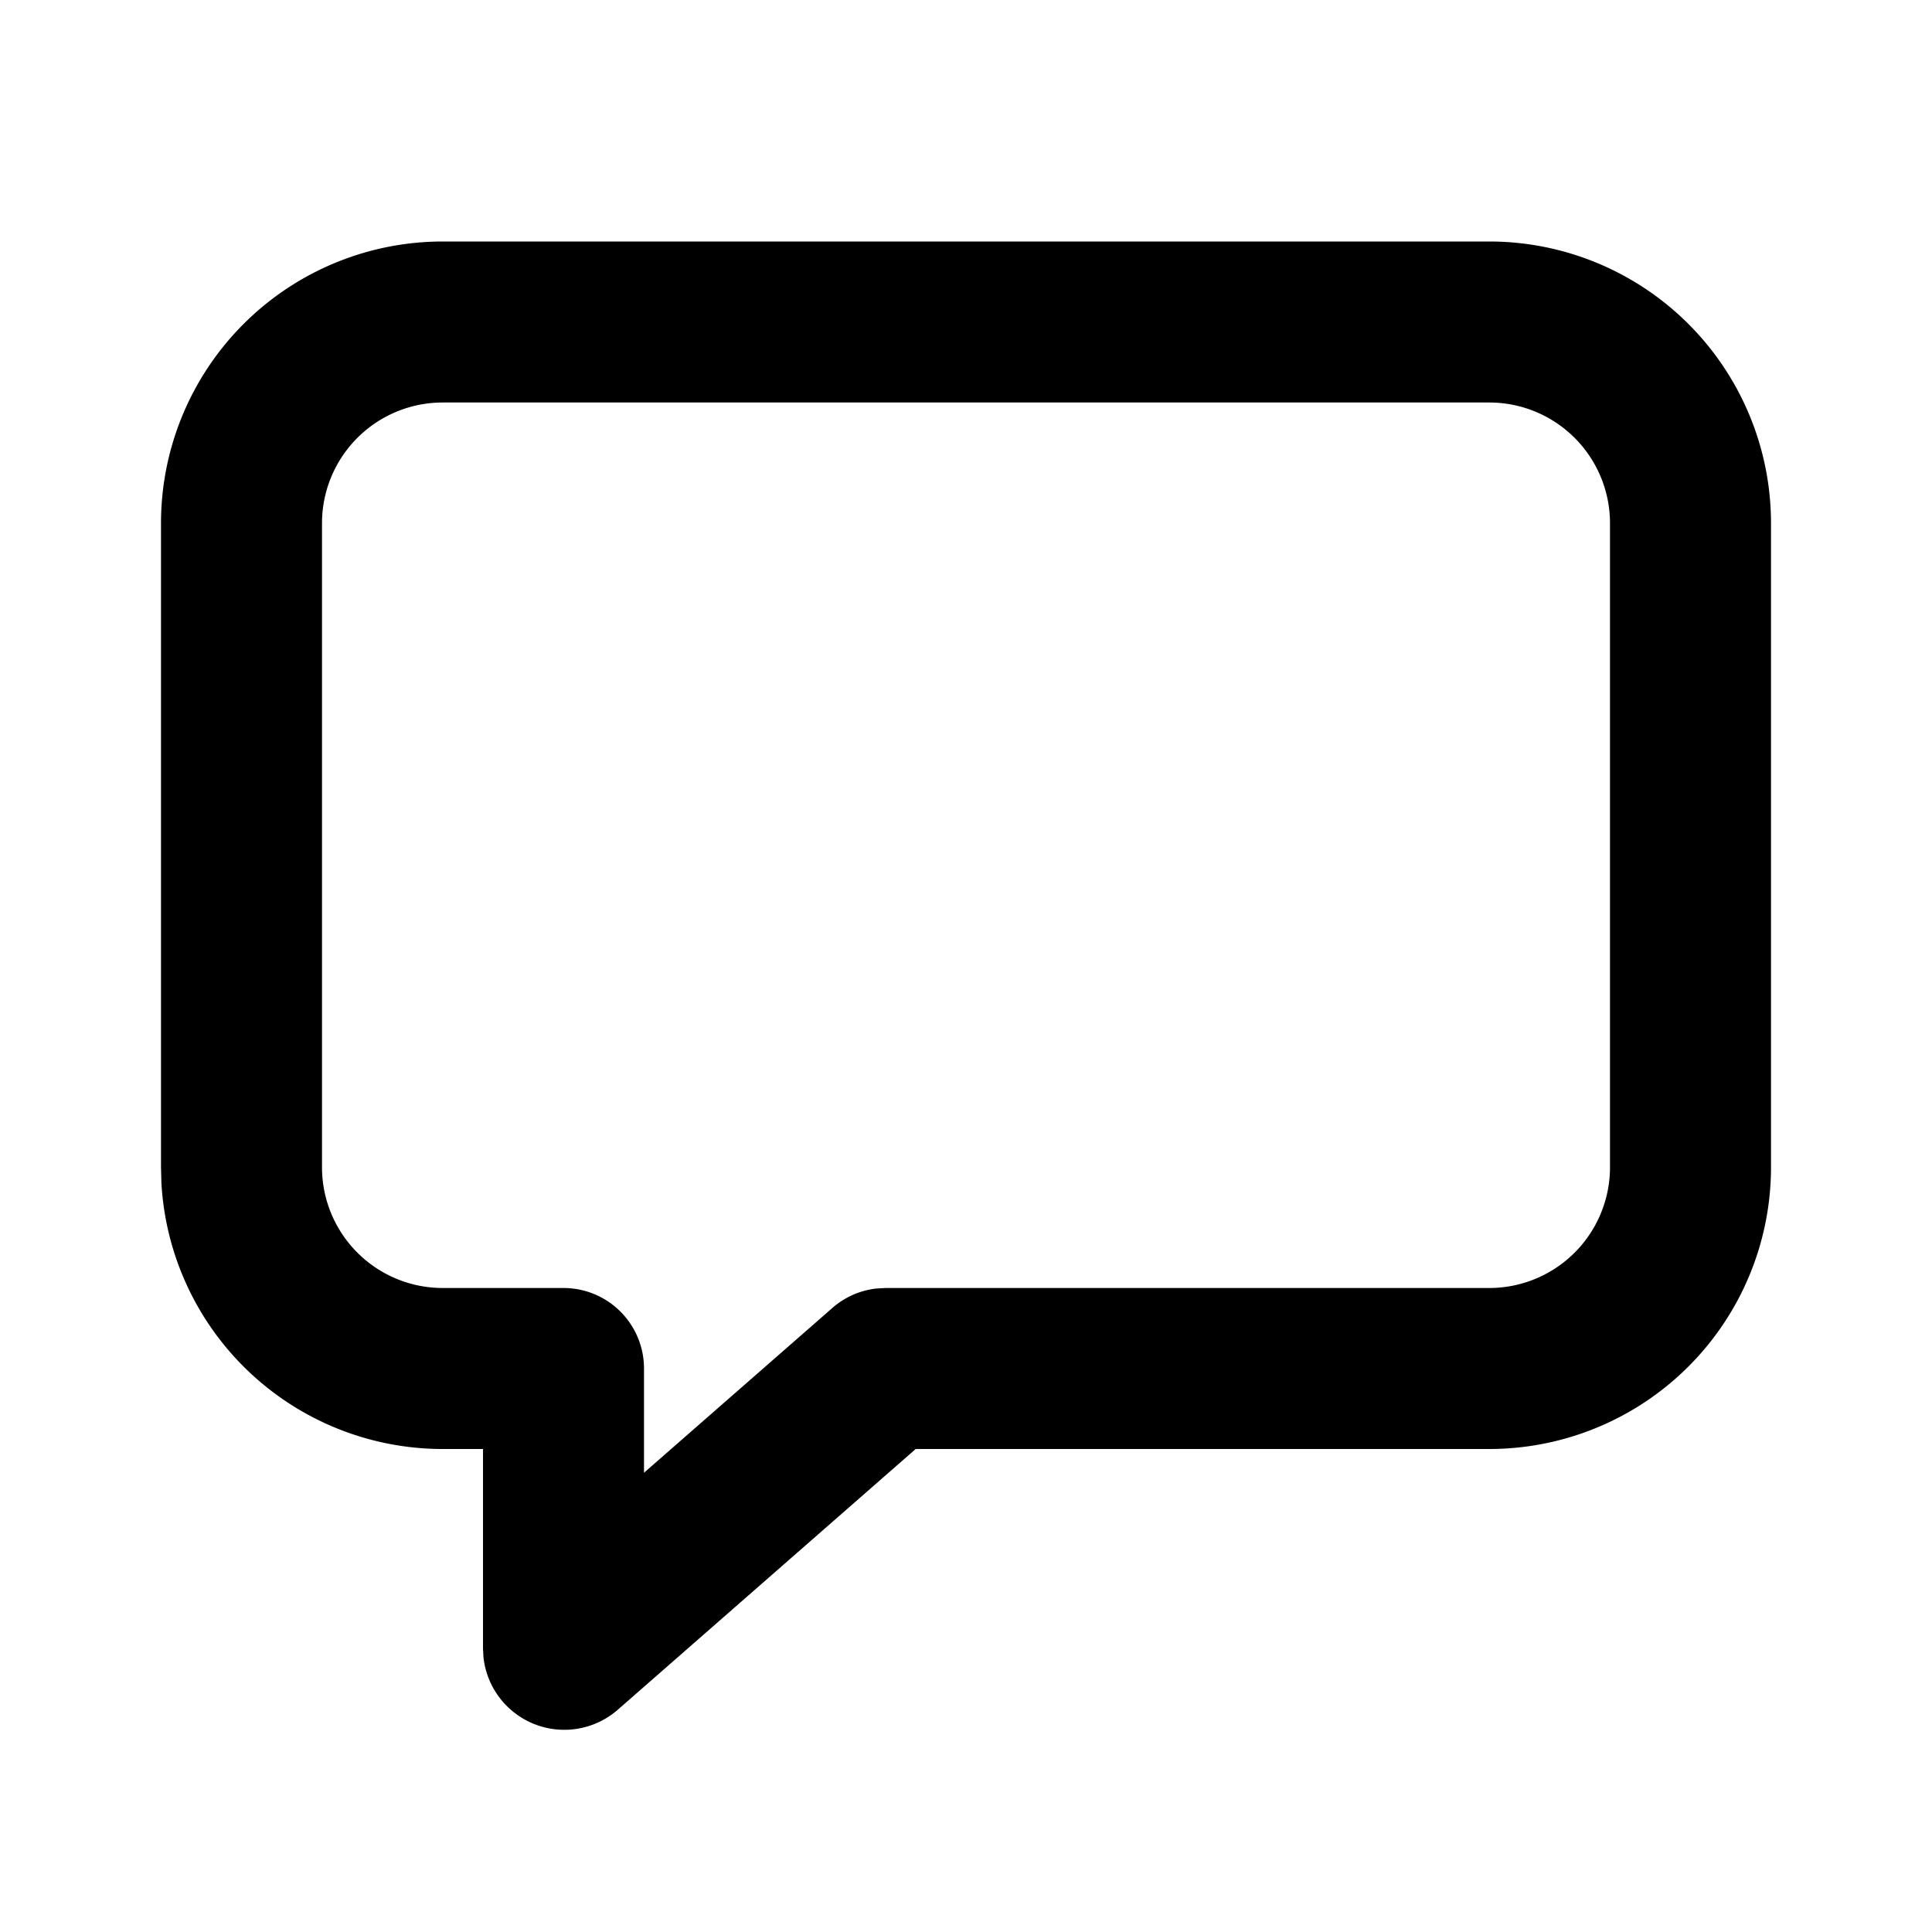 <svg xmlns="http://www.w3.org/2000/svg" viewBox="0 0 24 24"><path fill-rule="evenodd" d="M18.5 3h-13A3.5 3.5 0 002 6.5v8l.005.192A3.5 3.5 0 005.5 18H6v2.478l.006.111a1.01 1.01 0 001.666.652L11.375 18H18.5a3.5 3.5 0 003.5-3.5v-8A3.5 3.5 0 0018.5 3zm-13 2h13A1.5 1.5 0 0120 6.5v8a1.5 1.5 0 01-1.5 1.5H11l-.12.007a1 1 0 00-.539.24L8 18.295V17a1 1 0 00-1-1H5.5A1.5 1.5 0 014 14.5v-8A1.5 1.5 0 015.5 5z"/></svg>
